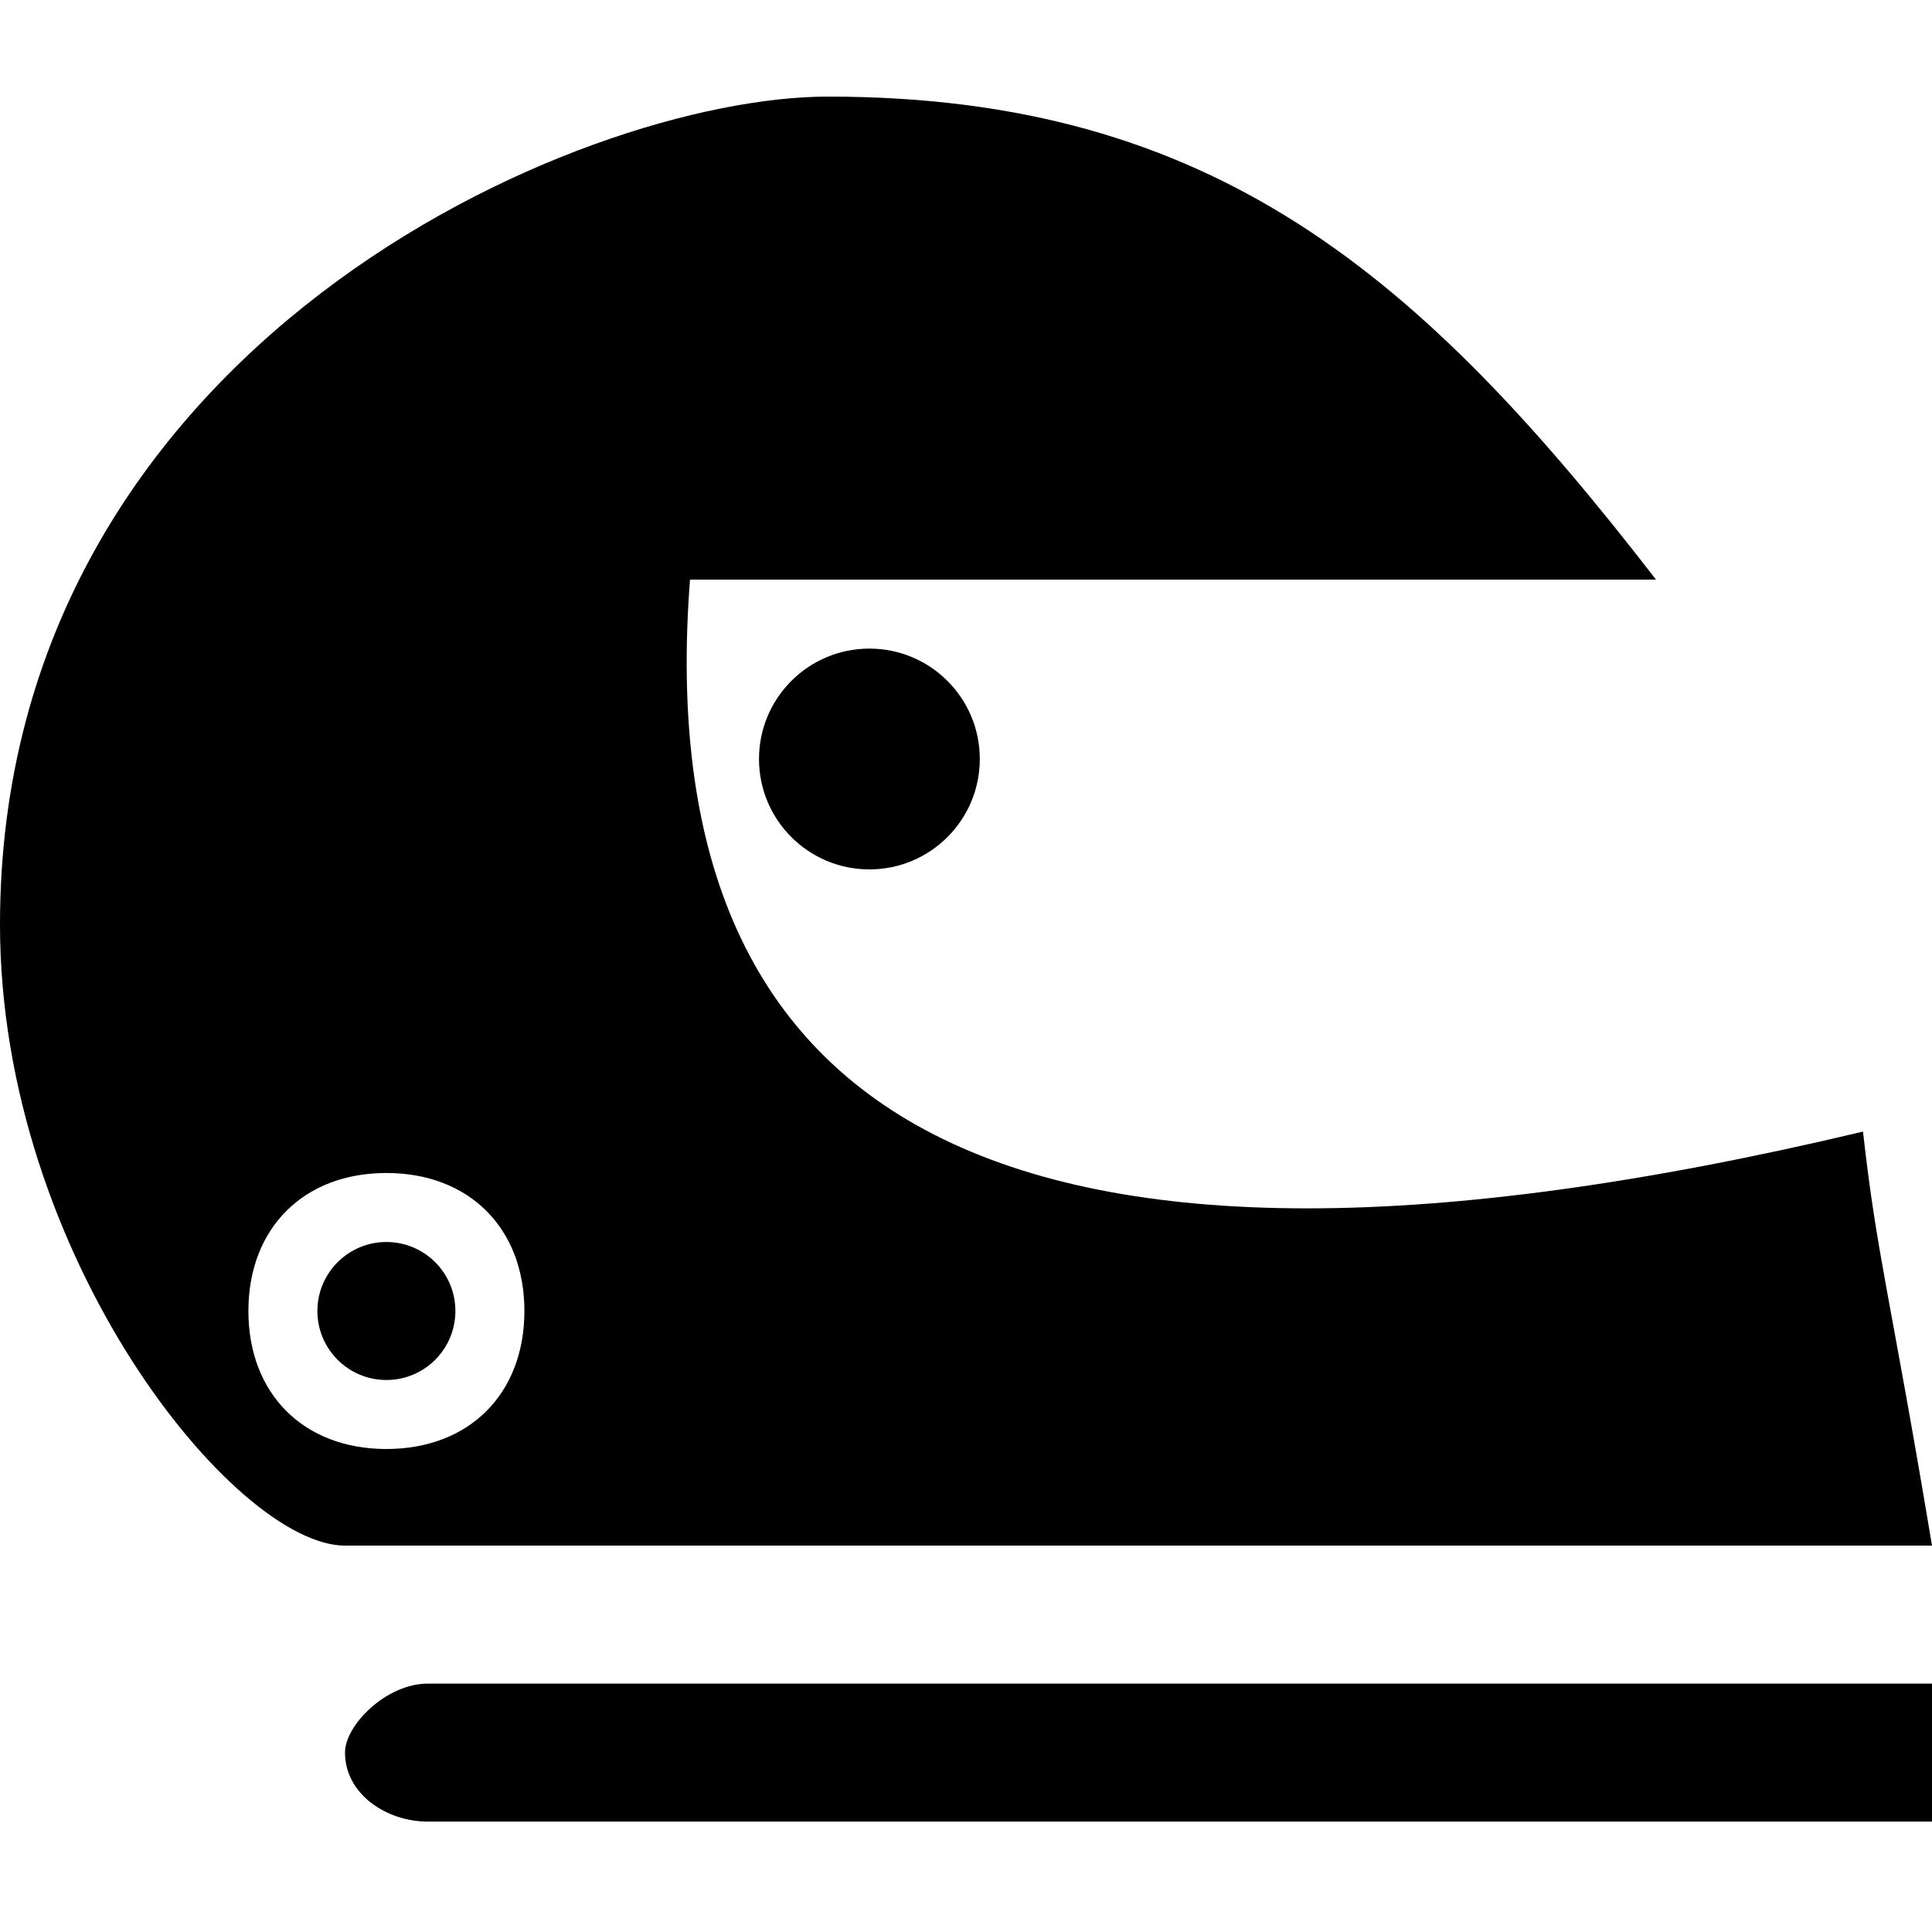 <?xml version="1.0" encoding="utf-8"?>
<!-- Generator: Adobe Illustrator 19.0.1, SVG Export Plug-In . SVG Version: 6.00 Build 0)  -->
<!DOCTYPE svg PUBLIC "-//W3C//DTD SVG 1.1//EN" "http://www.w3.org/Graphics/SVG/1.1/DTD/svg11.dtd">
<svg version="1.1" id="Layer_2" xmlns="http://www.w3.org/2000/svg" xmlns:xlink="http://www.w3.org/1999/xlink" x="0px" y="0px"
	 viewBox="0 0 14 14" enable-background="new 0 0 14 14" xml:space="preserve">
<g>
	<circle cx="6.3" cy="5.5" r="0.8"/>
	<circle cx="2.8" cy="9.5" r="0.5"/>
	<path d="M14,11.2c-0.3-1.8-0.4-2.1-0.5-3C7.2,9.7,4.7,8.1,5,4.2c2.2,0,4.7,0,7,0C10.3,2,8.8,0.7,6,0.7c-1.8,0-6,1.8-6,6
		c0,2.4,1.7,4.5,2.5,4.5C6.4,11.2,9.7,11.2,14,11.2z M1.8,9.5c0-0.6,0.4-1,1-1s1,0.4,1,1s-0.4,1-1,1S1.8,10.1,1.8,9.5z"/>
	<path d="M2.5,12.7c0,0.3,0.3,0.5,0.6,0.5H14v-1H3.1C2.8,12.2,2.5,12.5,2.5,12.7z"/>
</g>
</svg>
